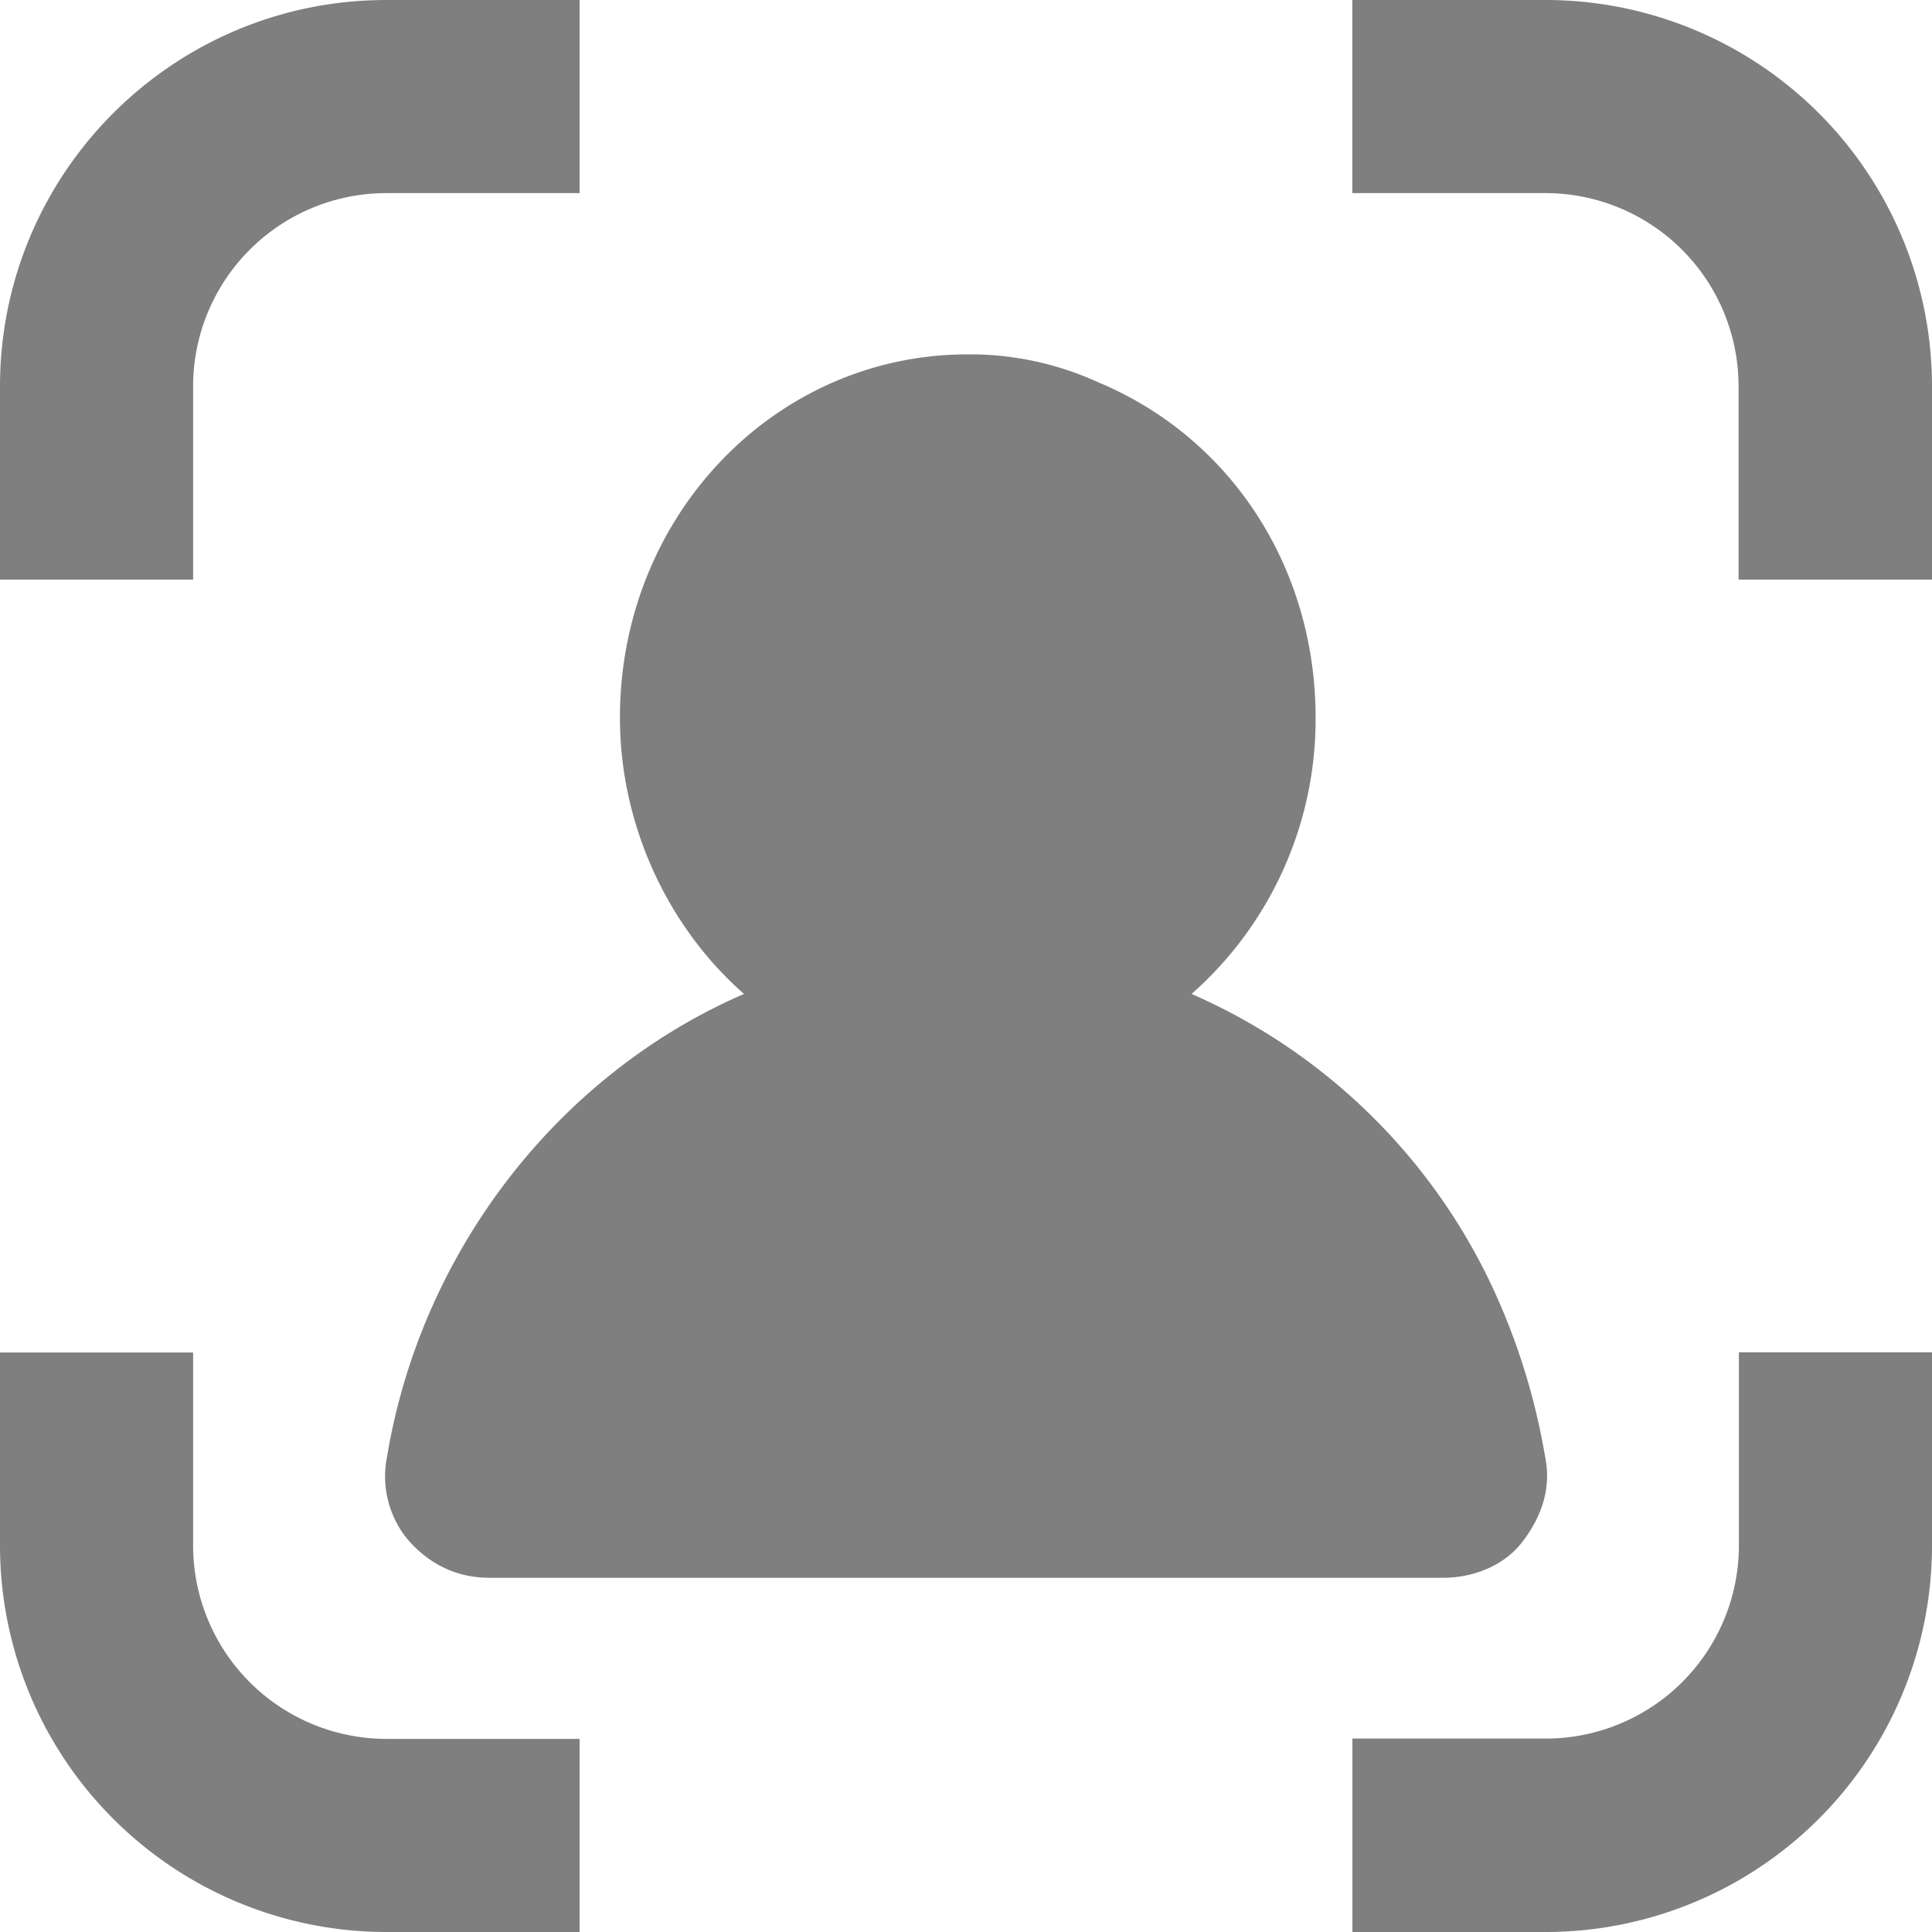 <?xml version="1.0" standalone="no"?><!DOCTYPE svg PUBLIC "-//W3C//DTD SVG 1.1//EN" "http://www.w3.org/Graphics/SVG/1.1/DTD/svg11.dtd"><svg t="1743160219473" class="icon" viewBox="0 0 1024 1024" version="1.1" xmlns="http://www.w3.org/2000/svg" p-id="4589" xmlns:xlink="http://www.w3.org/1999/xlink" width="200" height="200"><path d="M102.357 204.8A102.443 102.443 0 0 1 204.8 102.357h102.4V0H204.8C91.733 0 0 91.733 0 204.8v102.4h102.357V204.8zM102.357 819.157v-102.315H0v102.315A204.843 204.843 0 0 0 204.8 1024h102.4v-102.357H204.8a102.528 102.528 0 0 1-102.443-102.485zM921.643 819.115a102.357 102.357 0 0 1-102.443 102.357h-102.4V1024h102.357A204.8 204.8 0 0 0 1024 819.157v-102.4h-102.357v102.357zM819.157 0h-102.4v102.357h102.357A102.357 102.357 0 0 1 921.472 204.8v102.4H1024V204.8A204.8 204.8 0 0 0 819.157 0zM205.141 772.096c-3.328 16.512 1.579 32.981 11.435 44.416 11.563 13.141 26.368 19.755 42.795 19.755h505.259c16.555 0 33.109-6.571 42.795-19.755 9.856-13.141 14.891-27.989 11.52-44.416a351.829 351.829 0 0 0-24.491-82.261 315.435 315.435 0 0 0-162.901-163.029 194.091 194.091 0 0 0 65.749-146.432c0-79.019-44.373-148.139-115.2-177.749A163.627 163.627 0 0 0 512.896 187.819c-102.016 0-184.32 85.547-184.32 192.555 0 55.936 24.619 110.251 65.749 146.432-98.688 42.837-171.136 136.619-189.184 245.291z" fill="#7F7F7F" p-id="4590"></path></svg>